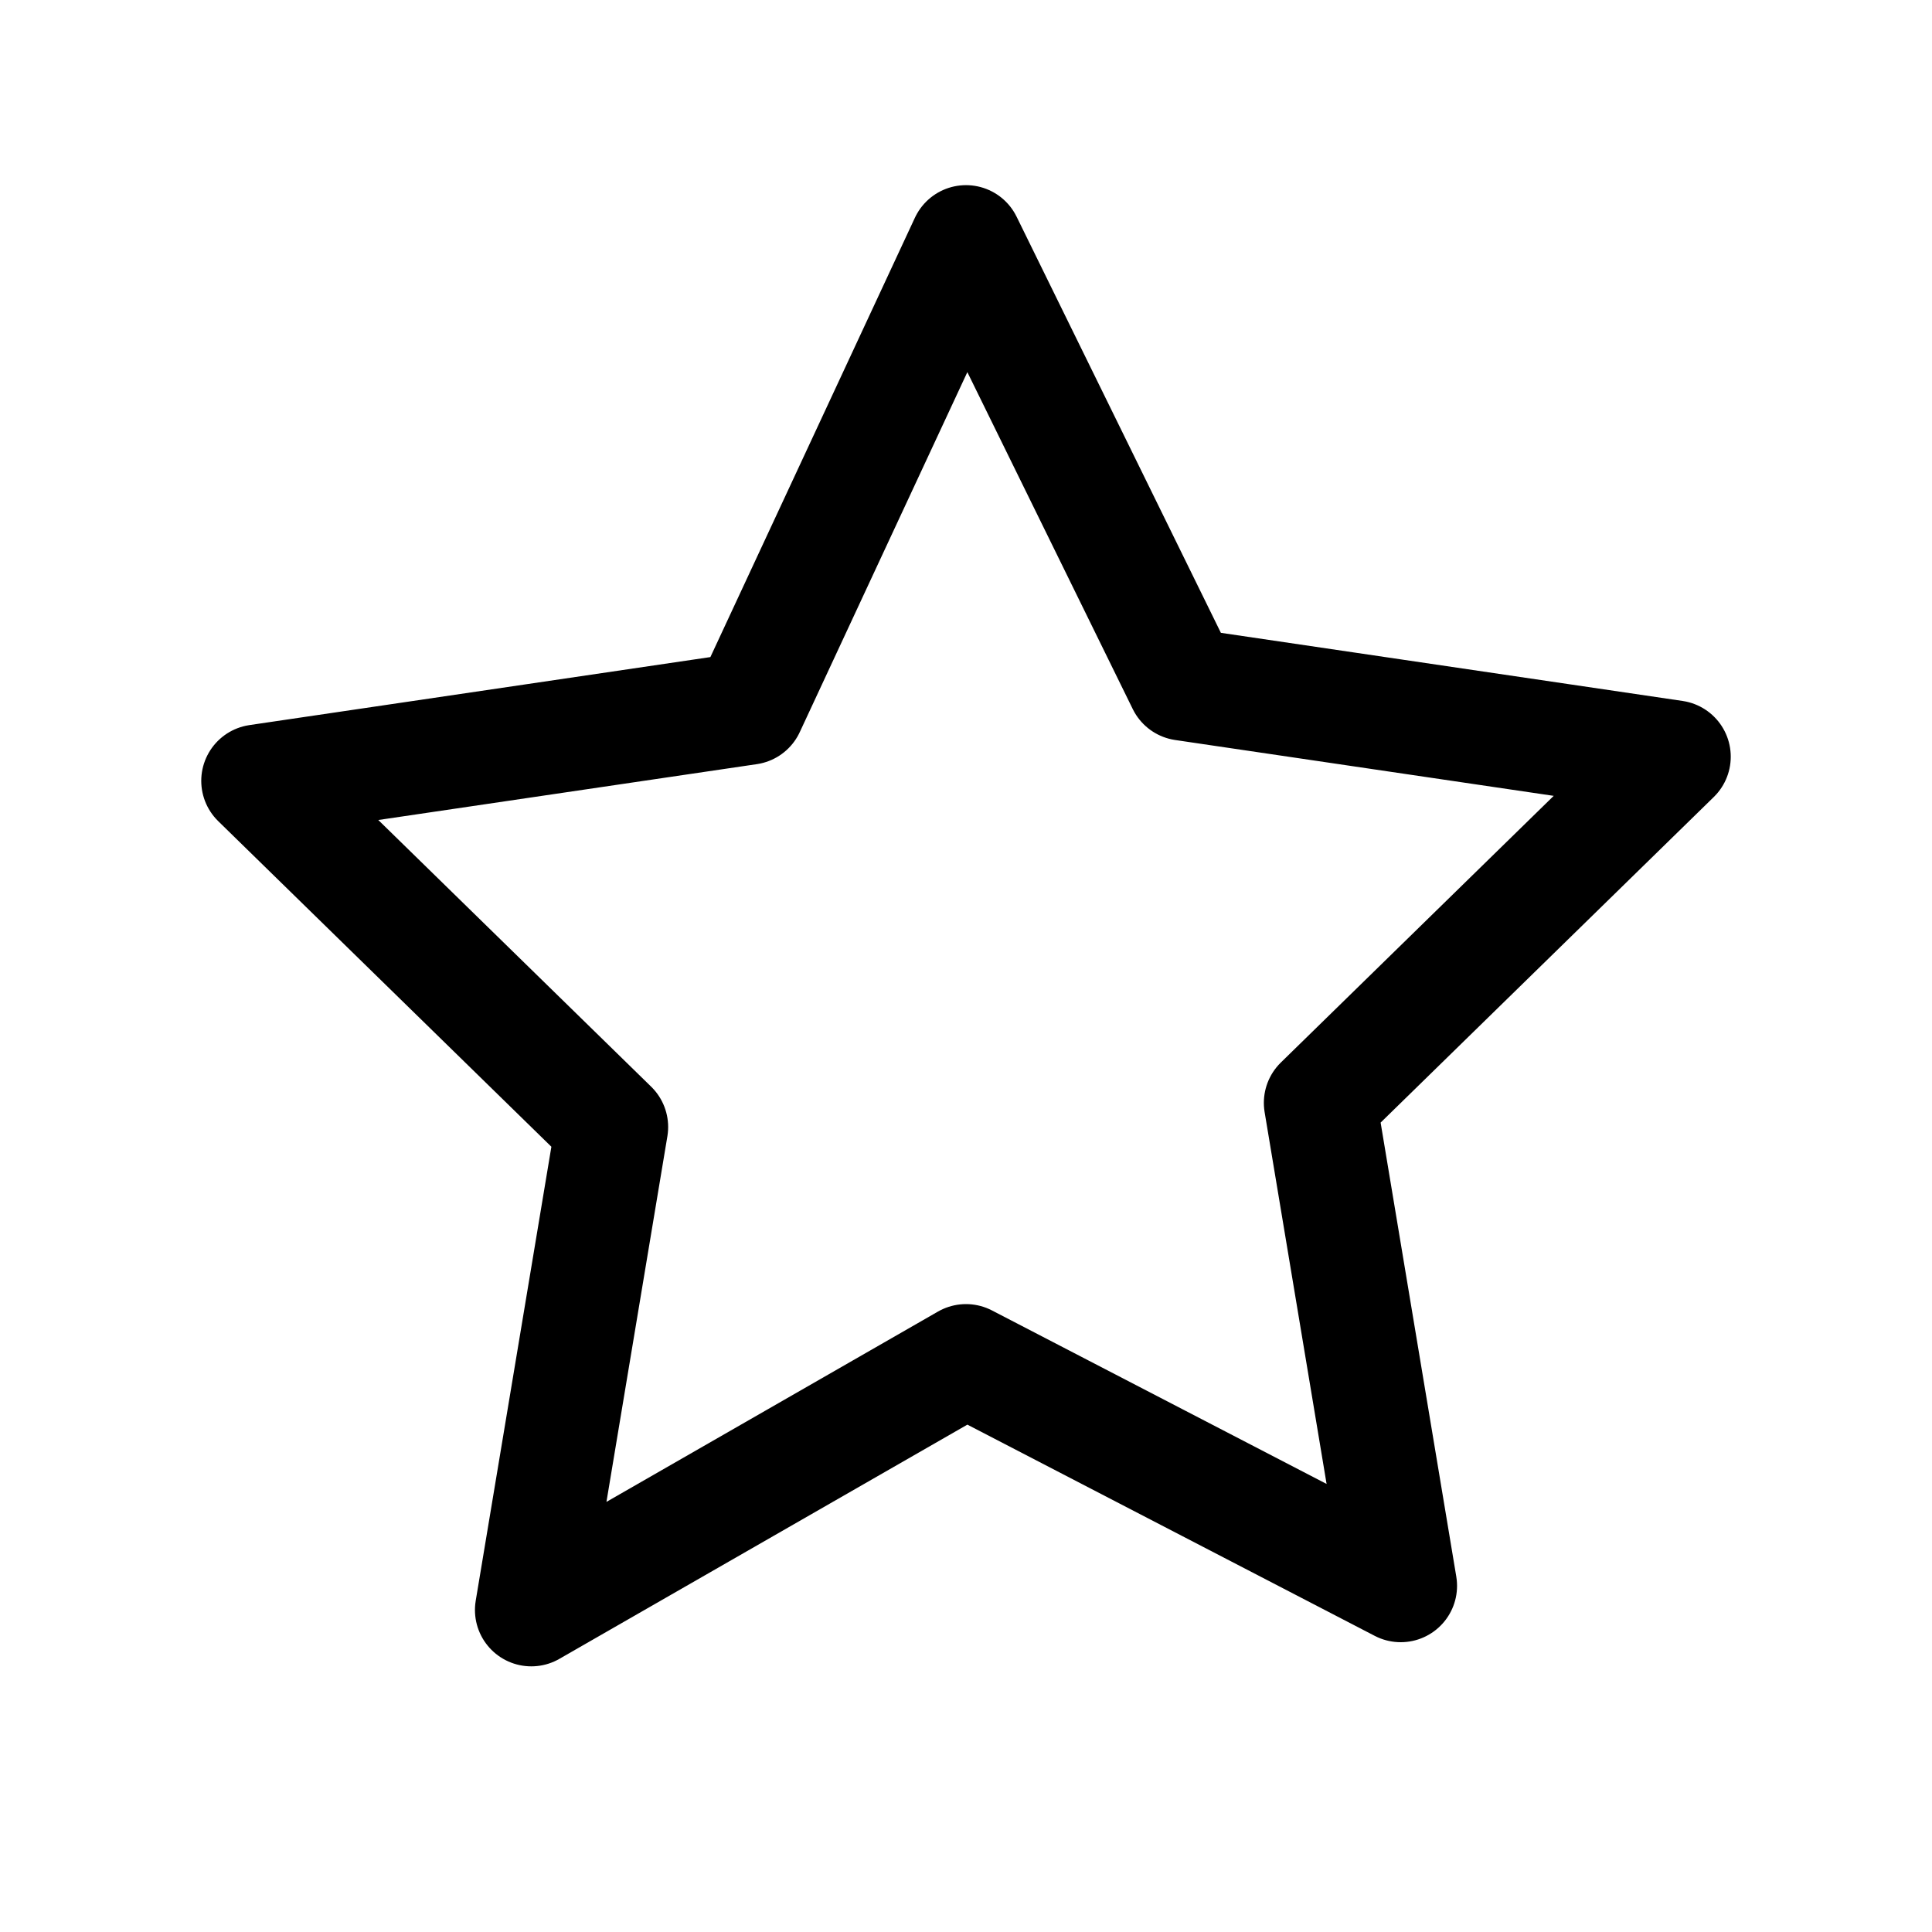 <svg viewBox="0 0 24 24" width="1em" height="1em" fill="none" xmlns="http://www.w3.org/2000/svg">
  <path d="M12 3l2.7 5.5 6.1.9-4.4 4.3 1 6-5.4-2.8L6.6 20l1-6-4.4-4.3 6.1-.9L12 3z" stroke="currentColor" stroke-width="1.4" stroke-linejoin="round"/>
</svg>